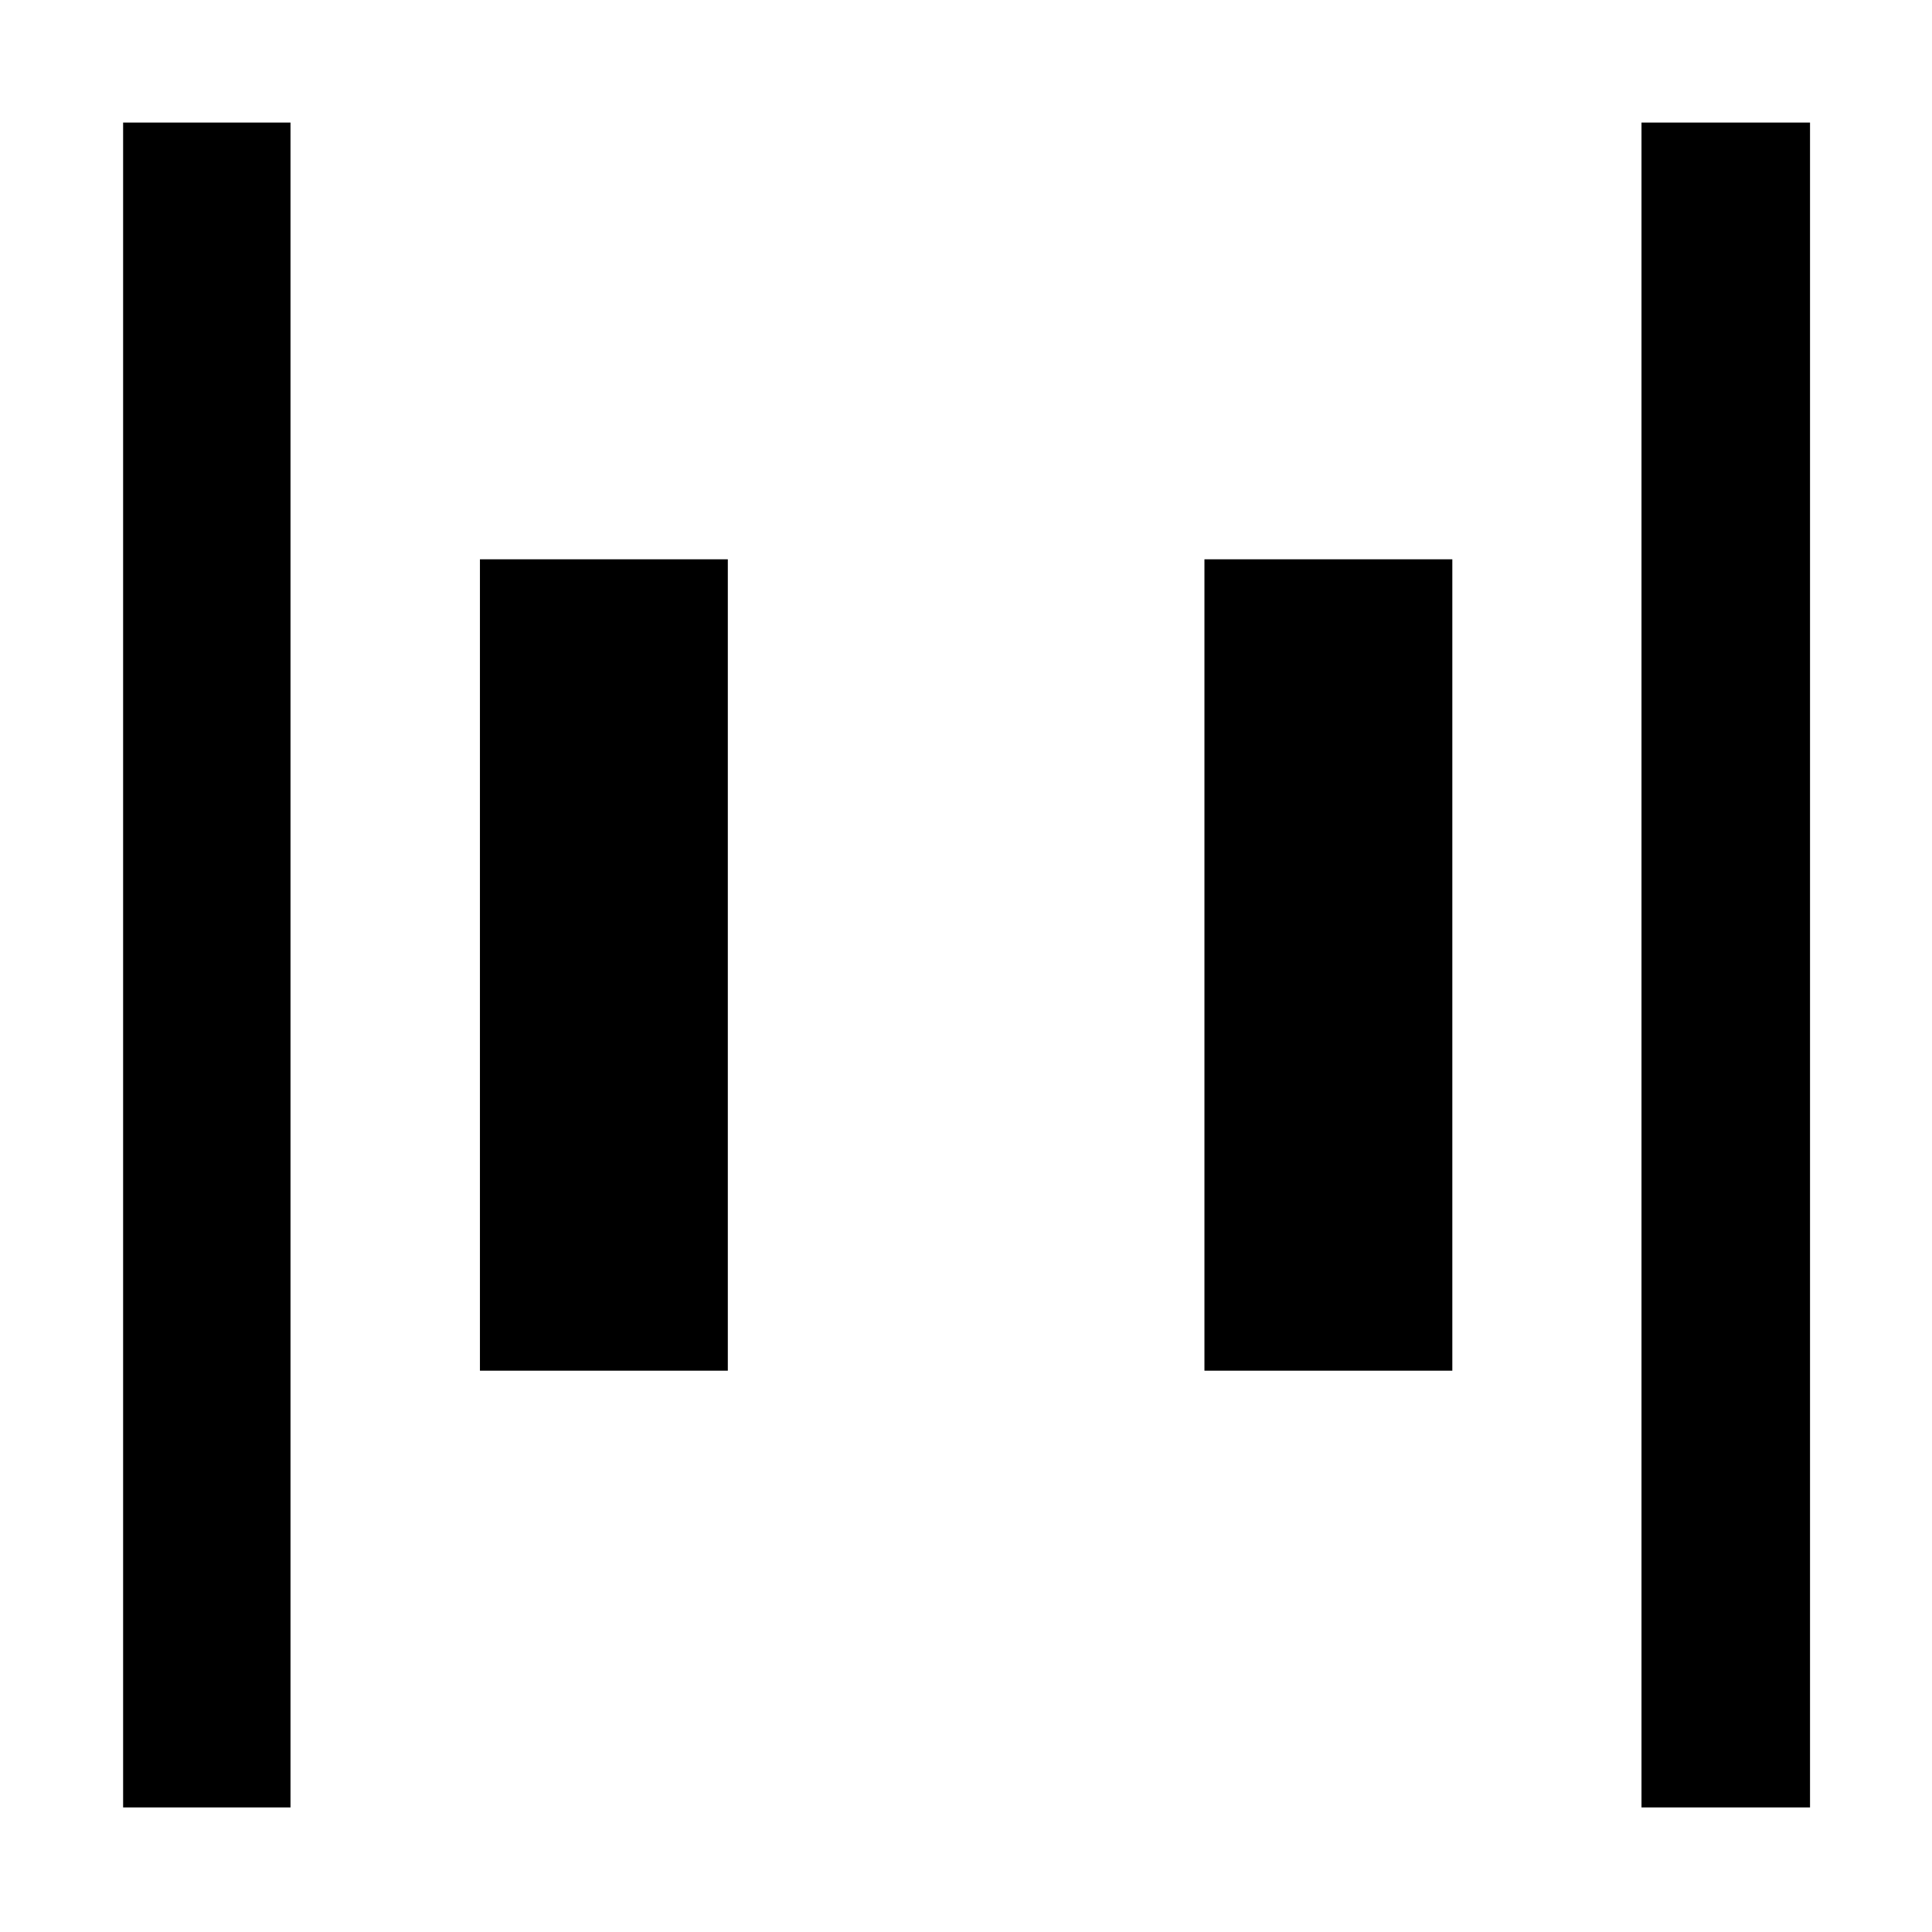 <svg xmlns="http://www.w3.org/2000/svg" height="48" viewBox="0 96 960 960" width="48"><path d="M815.652 994.087V156.913h83.739v837.174h-83.739Zm-754.478 0V156.913h83.174v837.174H61.174Zm537.304-217V373.913h123.174v403.174H598.478Zm-360 0V373.913h123.174v403.174H238.478Z"/></svg>